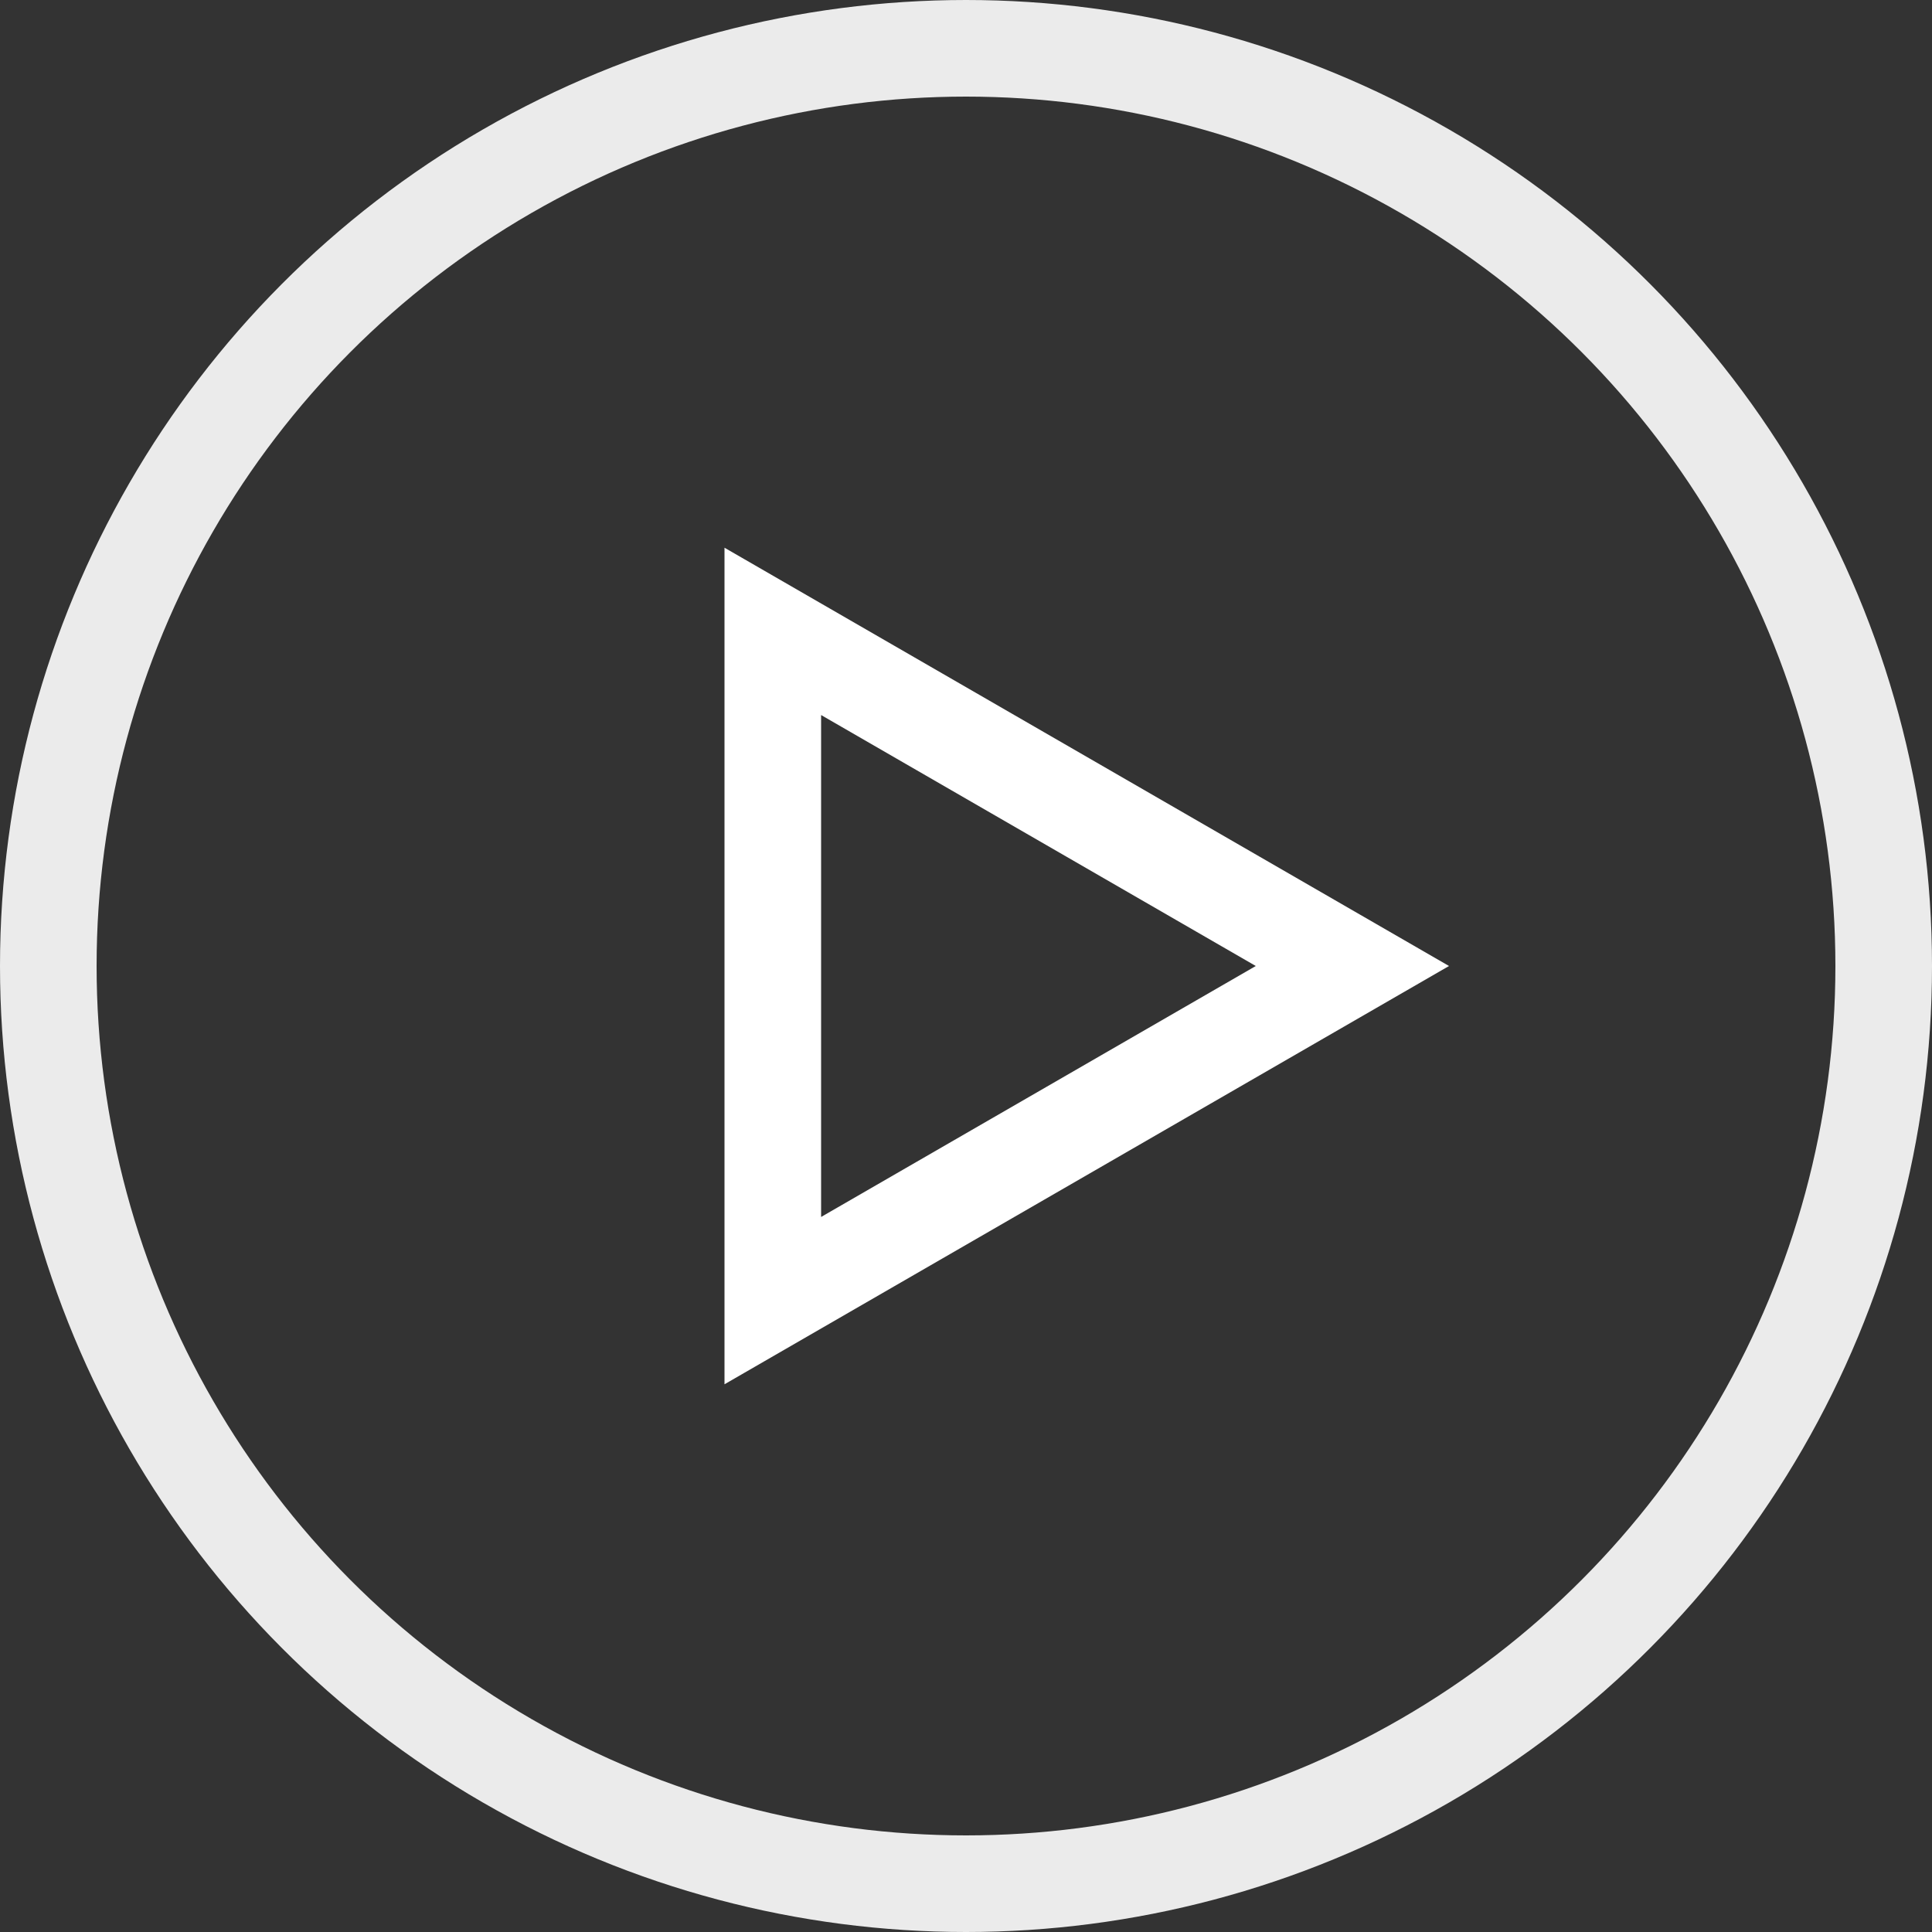 <svg width="40" height="40" viewBox="0 0 40 40" fill="none" xmlns="http://www.w3.org/2000/svg">
<rect x="0" y="0" width="40" height="40" fill="#333333" stroke="none"/>
<circle opacity="0.9" cx="20" cy="20" r="19" stroke="#FFFFFF" stroke-width="2"/>
<path d="M28 20L16 26.928V13.072L28 20Z" stroke="#FFFFFF" stroke-width="2"/>
</svg>
